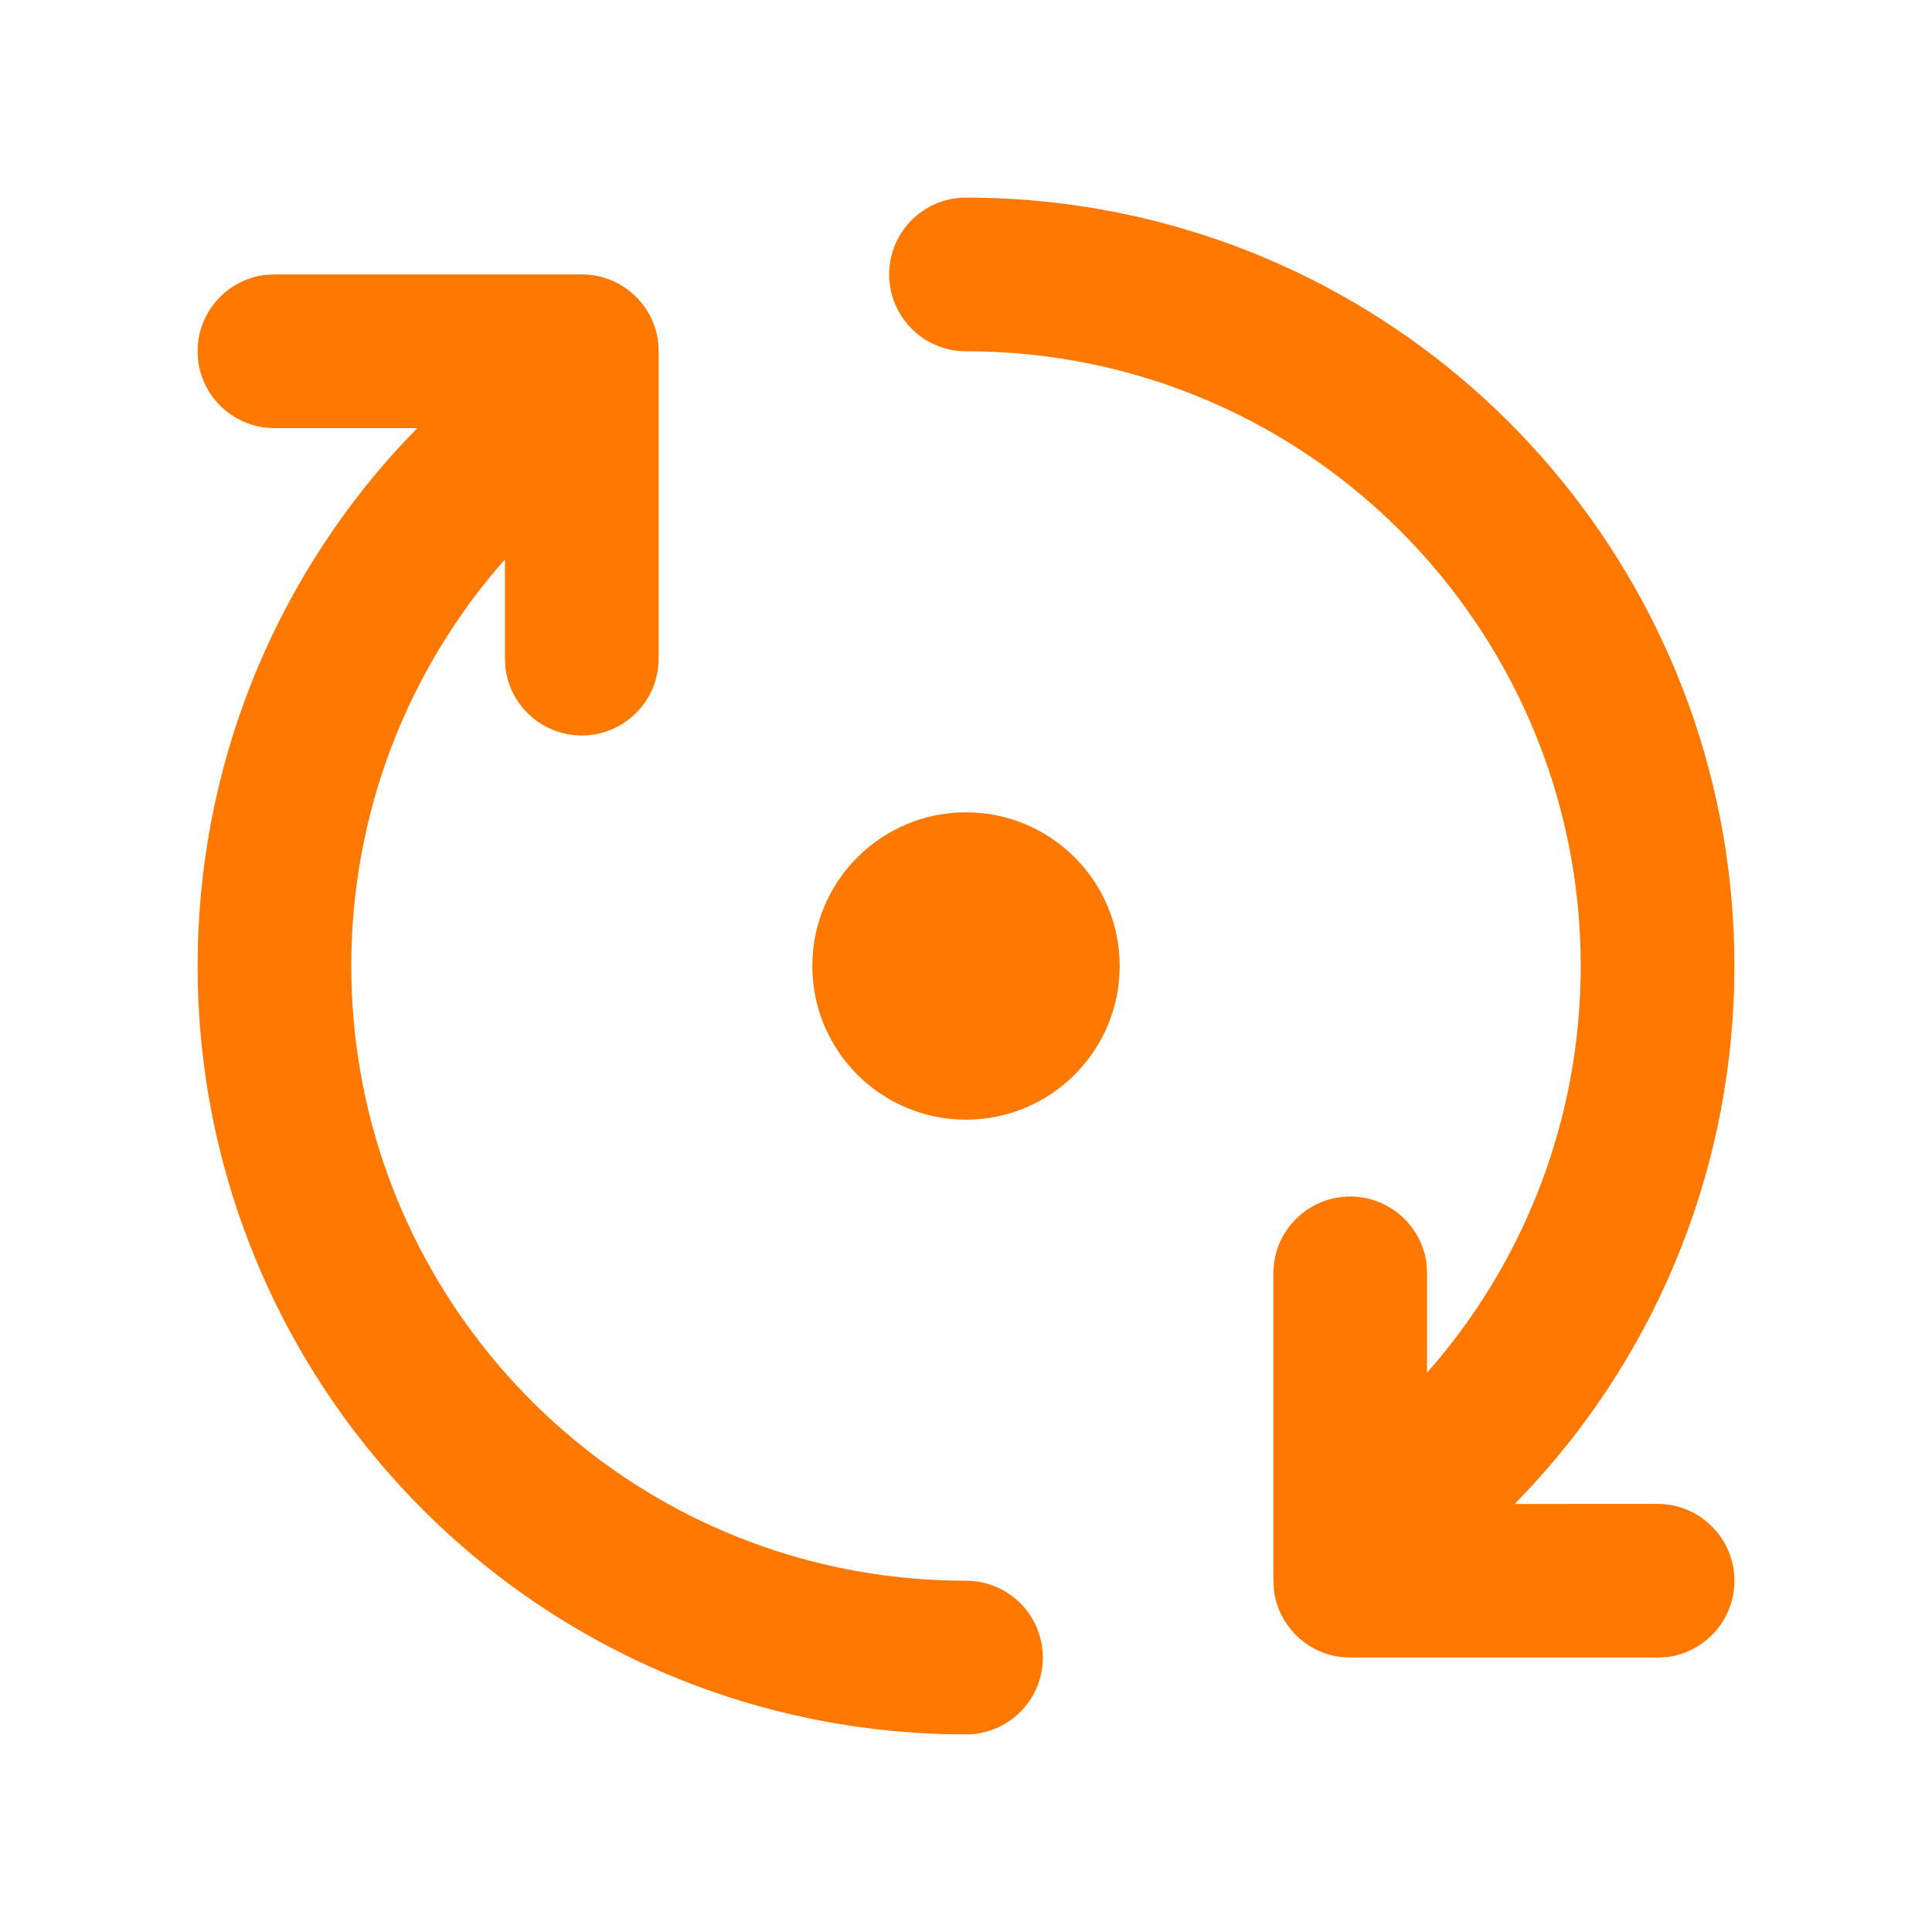 <svg xmlns="http://www.w3.org/2000/svg" width="22" height="22" viewBox="0 0 22 22">
    <g fill="none" fill-rule="evenodd">
        <g fill="#FF7800">
            <g>
                <g>
                    <g>
                        <path d="M6.125 2.625c.449 0 .819.338.87.773L7 3.5V7c0 .483-.392.875-.875.875-.449 0-.819-.338-.87-.773L5.25 7V5.87C4.138 7.128 3.5 8.76 3.5 10.5c0 3.332 2.347 6.184 5.568 6.854.467.097.946.146 1.432.146.483 0 .875.392.875.875s-.392.875-.875.875c-.606 0-1.204-.062-1.788-.183-4.03-.837-6.962-4.401-6.962-8.567 0-2.236.845-4.332 2.306-5.92l.195-.205H2.625c-.483 0-.875-.392-.875-.875 0-.449.338-.819.773-.87l.102-.005h3.5zM10.5 1.75c.606 0 1.204.062 1.788.183 4.03.837 6.962 4.401 6.962 8.567 0 2.236-.845 4.332-2.307 5.921l-.194.205 1.626-.001c.483 0 .875.392.875.875 0 .449-.338.819-.773.87l-.102.005h-3.5l-.102-.006c-.402-.047-.72-.365-.767-.767L14 17.5V14c0-.483.392-.875.875-.875.449 0 .819.338.87.773l.005.102v1.131c1.111-1.258 1.75-2.89 1.75-4.631 0-3.332-2.347-6.184-5.568-6.854-.467-.097-.946-.146-1.432-.146-.483 0-.875-.392-.875-.875s.392-.875.875-.875zm0 7c.966 0 1.75.784 1.75 1.75s-.784 1.75-1.75 1.75-1.75-.784-1.75-1.75.784-1.75 1.75-1.75z" transform="translate(-677 -525) translate(432 112) translate(168 400) translate(77.5 13.5)"/>
                    </g>
                </g>
            </g>
        </g>
    </g>
</svg>
